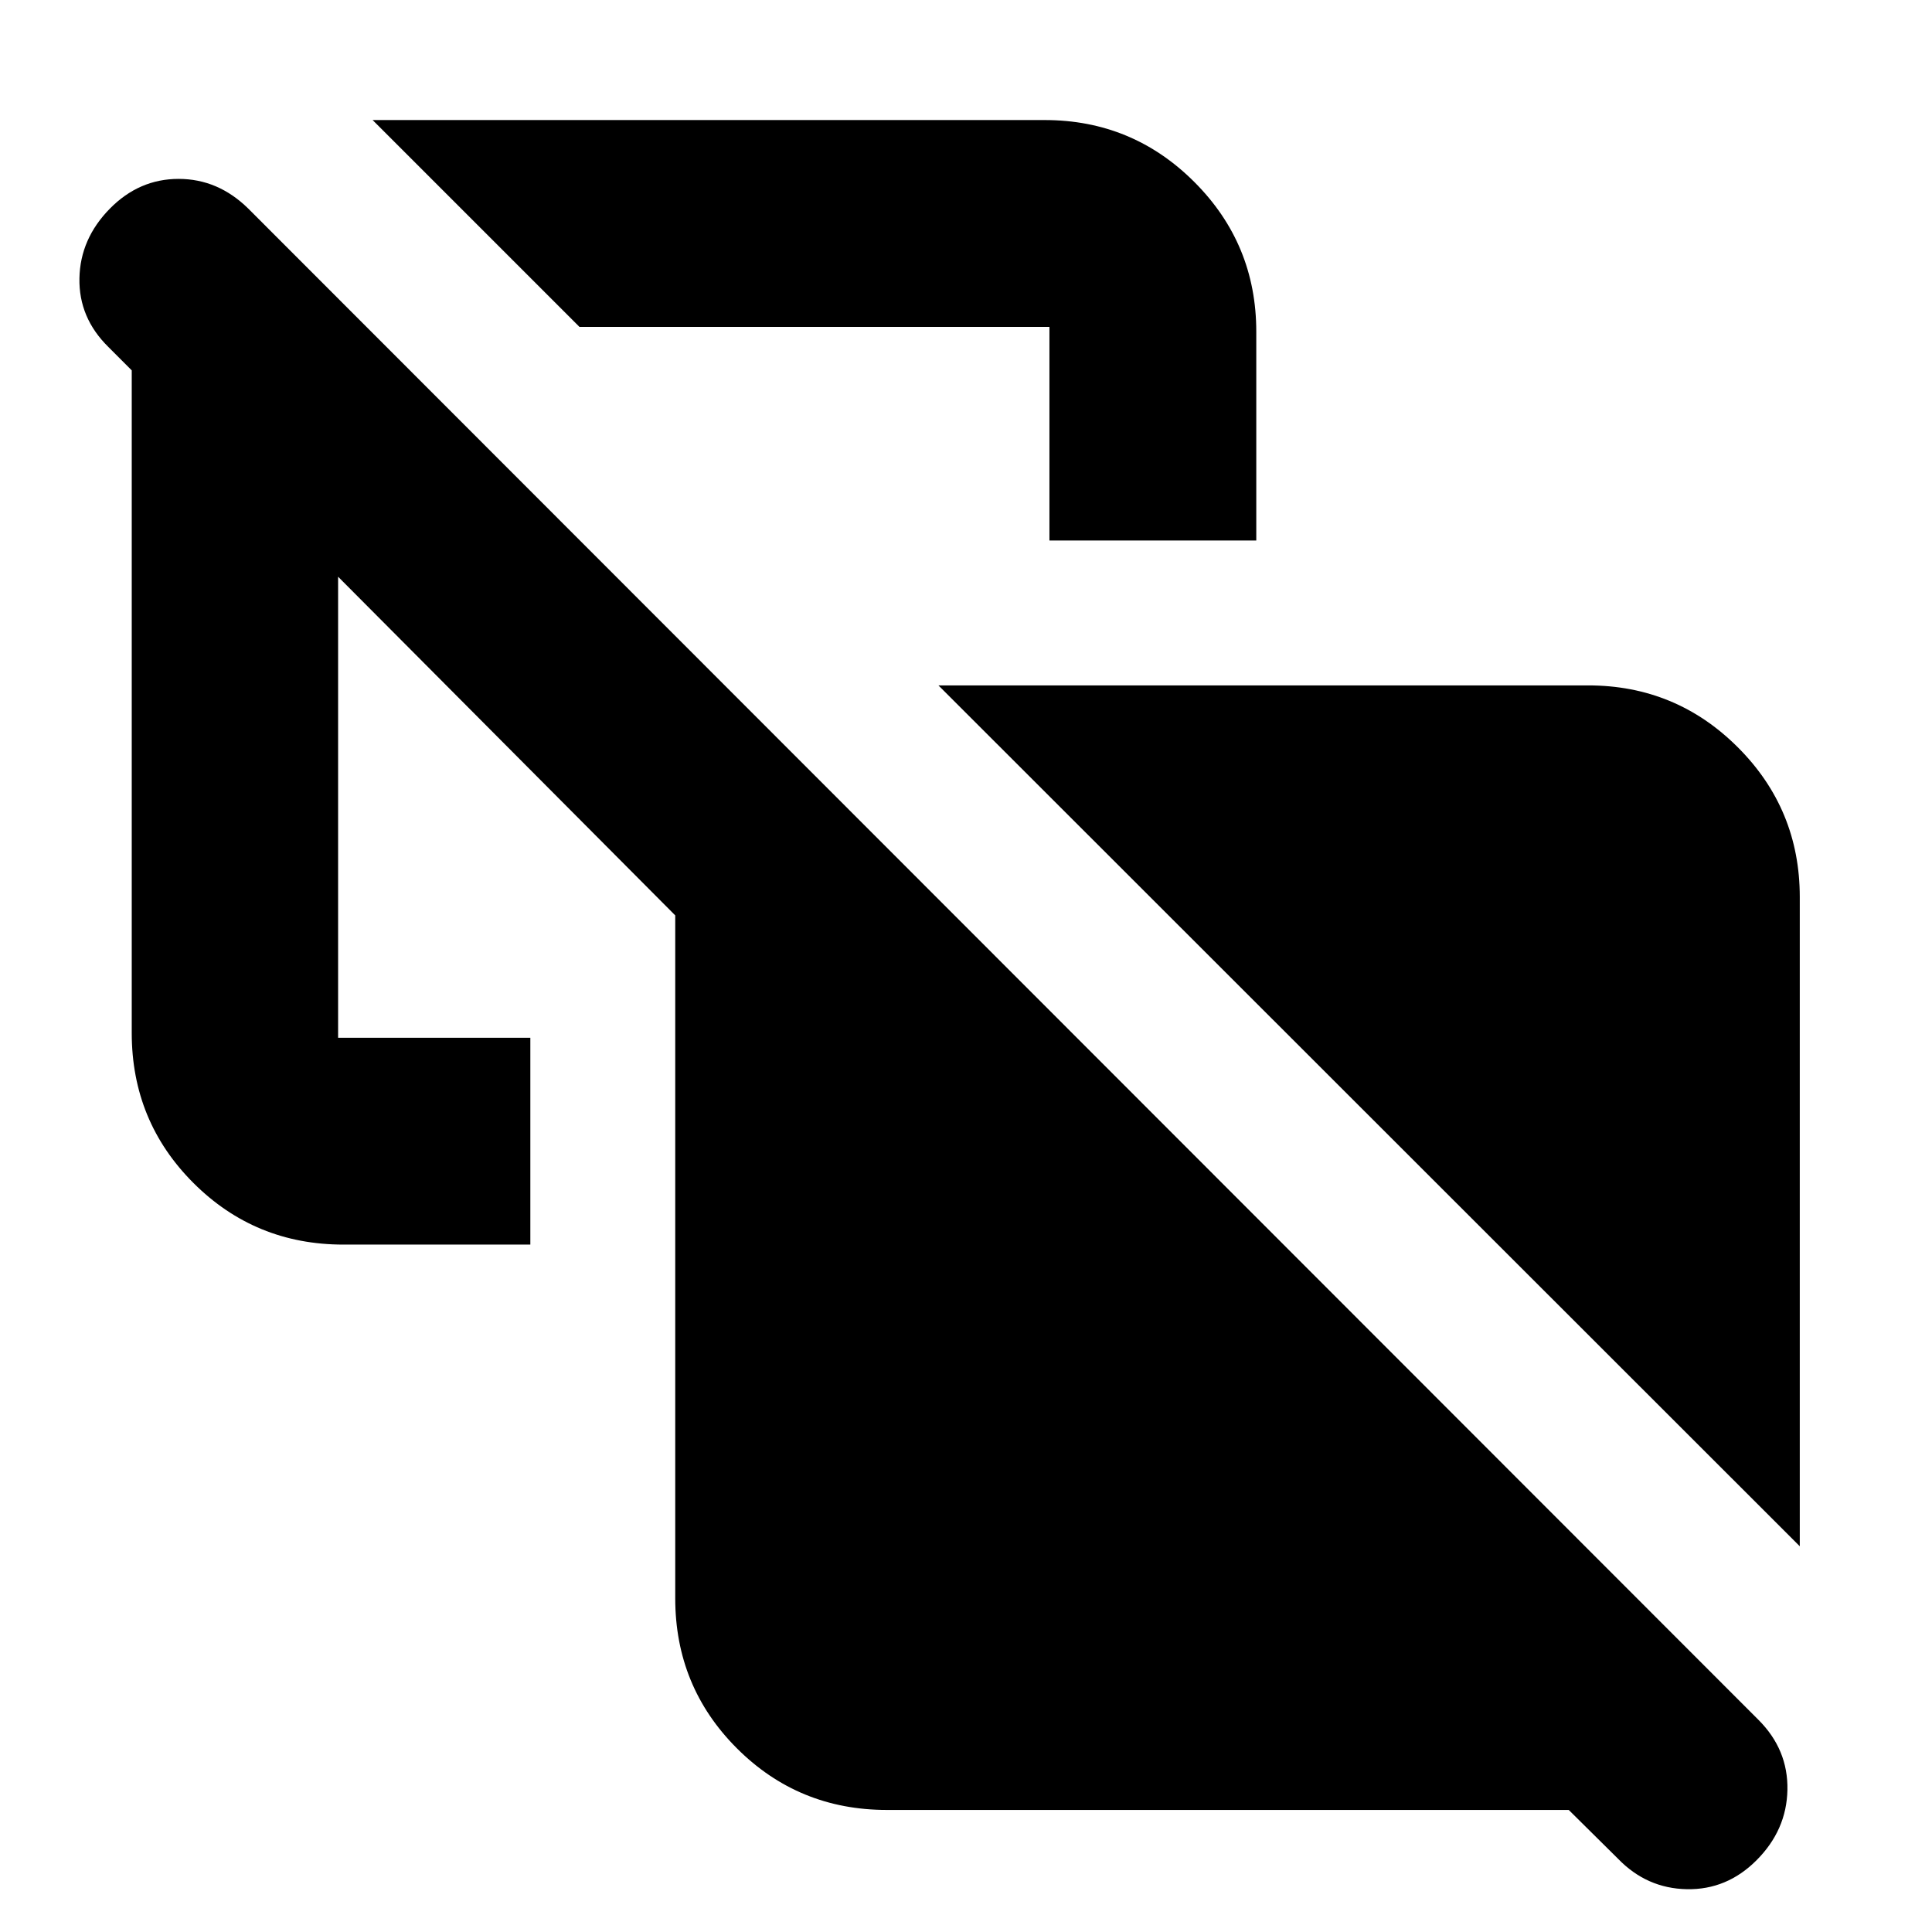 <svg xmlns="http://www.w3.org/2000/svg" height="20" viewBox="0 -960 960 960" width="20"><path d="m894.3-191.67-428-427.76h322.83q43.62 0 74.4 30.77 30.77 30.77 30.77 74.4v322.59Zm-606.37-605.9L185.15-900.35h333.92q43.62 0 74.39 30.78 30.78 30.77 30.78 74.4v103.74H521.46v-106.14H287.93ZM440.7-60.65q-43.92 0-74.55-30.63-30.63-30.63-30.63-74.55v-339.32L168-673.43v229.08h95.52v102.78h-92.89q-43.87 0-74.52-30.62-30.65-30.63-30.65-74.55v-329.22l-11.61-11.63q-14.76-14.52-14.38-34.14.38-19.62 15.14-34.62 14.53-14.76 34.14-14.76 19.62 0 34.62 14.76l750.41 750.94q14.76 14.76 14.38 34.76-.38 20-15.35 35-14.74 14.76-34.64 14.38-19.91-.38-34.19-15.14L779.5-60.65H440.7Z"/></svg>